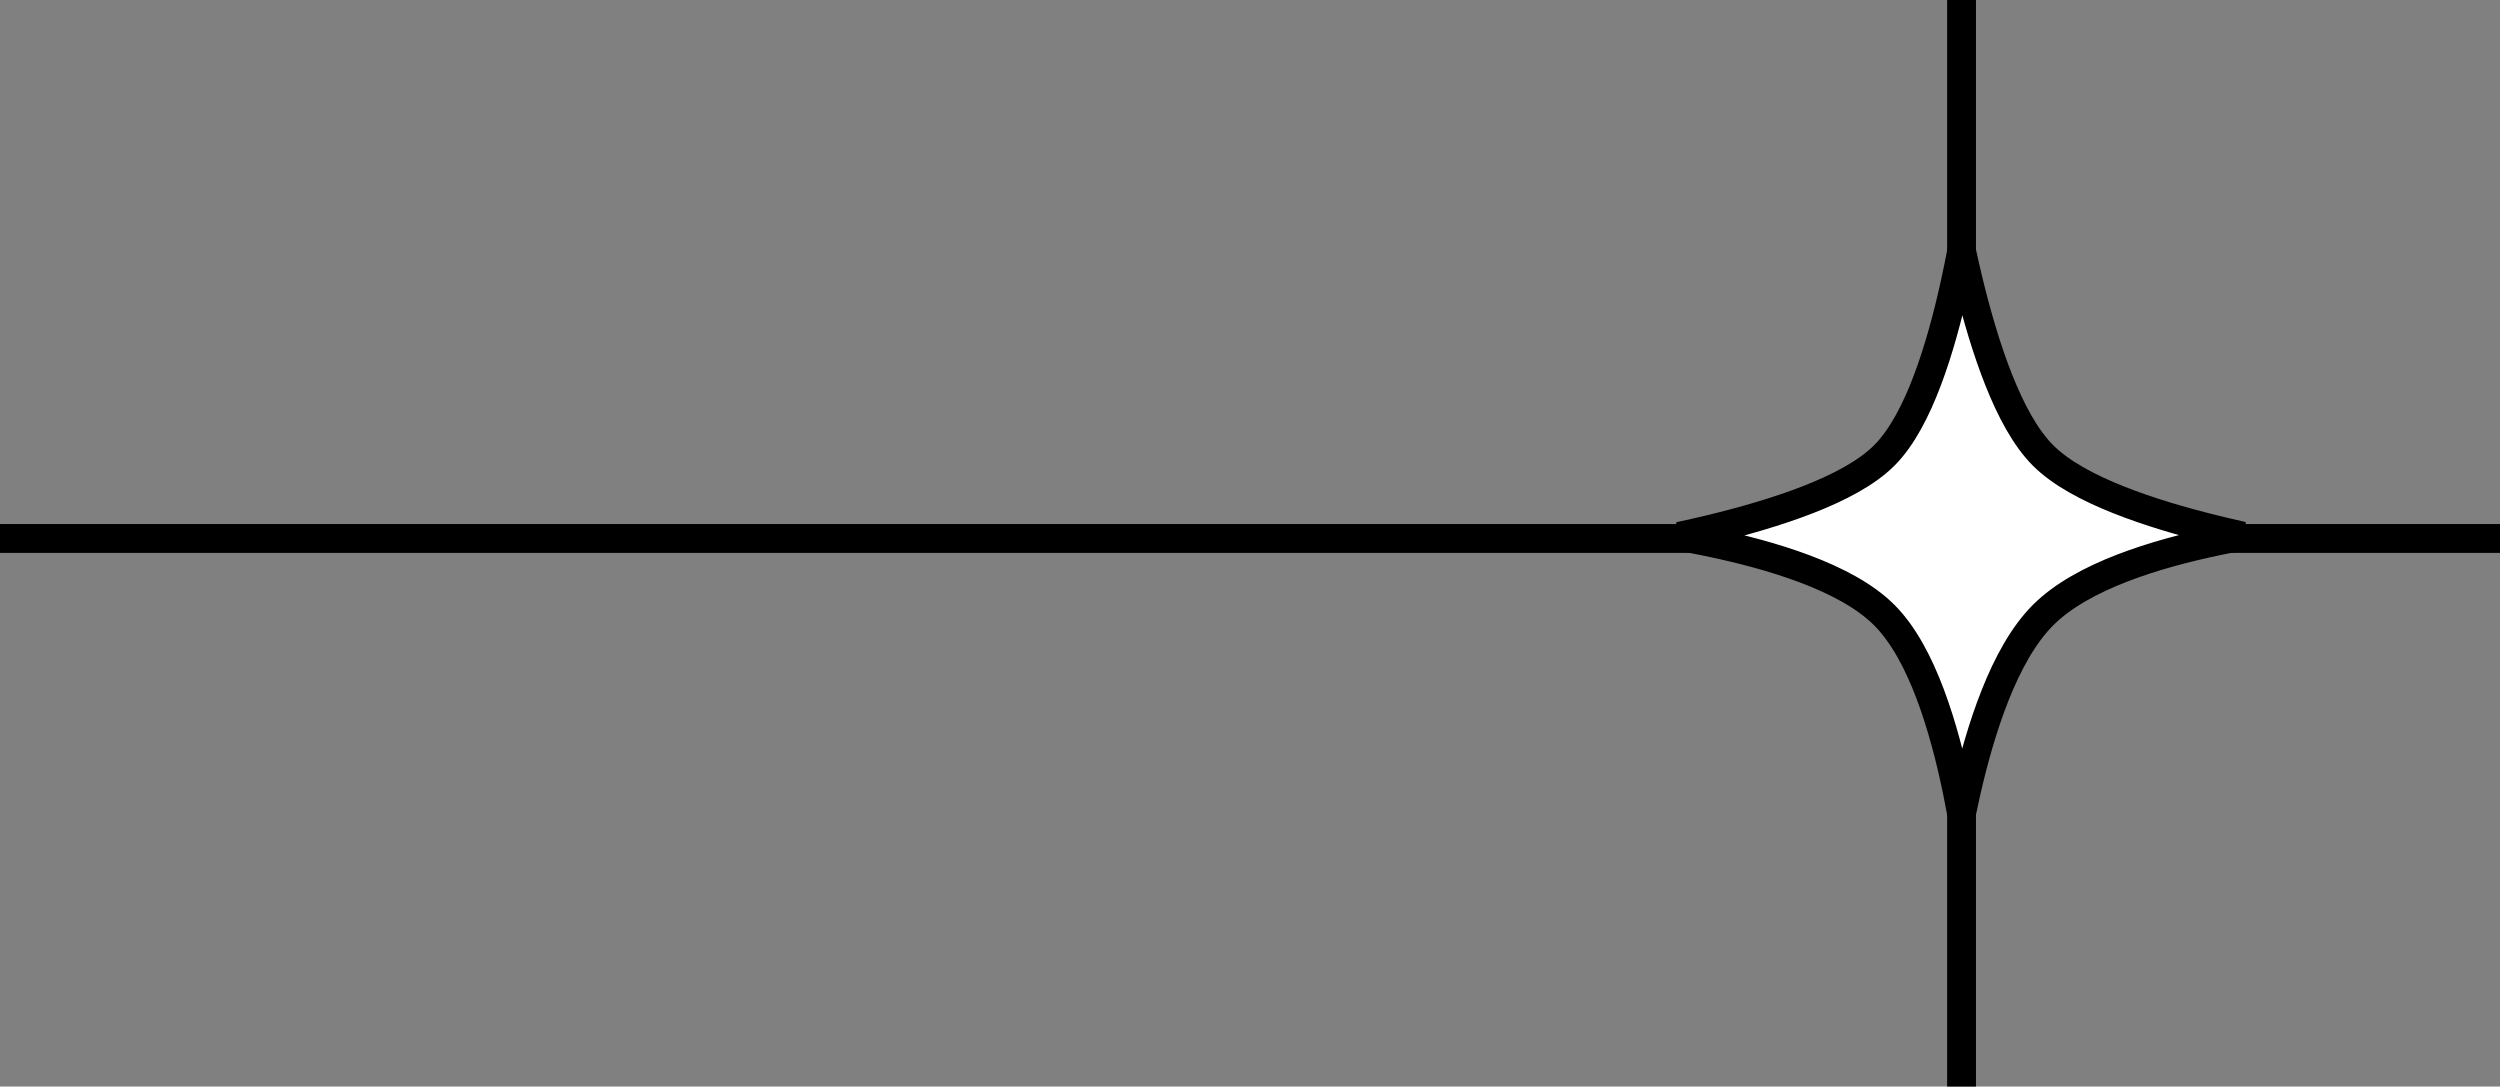 <svg width="260" height="113" viewBox="0 0 260 113" fill="none" xmlns="http://www.w3.org/2000/svg">
<rect x="0" y="0" width="260" height="113" fill="#808080" stroke="none"/>
<rect y="54.5" width="260" height="3" fill="black"/>
<rect x="202.5" width="3" height="113" fill="black"/>
<path d="M230.256 55.06C231.273 55.311 232.27 55.542 233.228 55.754C232.391 55.904 231.525 56.071 230.64 56.256C227.403 56.931 223.894 57.848 220.702 59.083C217.533 60.309 214.552 61.895 212.48 63.967C210.411 66.036 208.788 69.051 207.506 72.271C206.214 75.516 205.22 79.097 204.468 82.408C204.3 83.146 204.144 83.873 203.999 84.582C203.867 83.857 203.724 83.112 203.569 82.356C202.887 79.031 201.969 75.442 200.751 72.204C199.544 68.996 197.989 65.993 195.962 63.967C193.936 61.94 190.93 60.383 187.718 59.171C184.477 57.948 180.882 57.025 177.551 56.337C176.556 56.132 175.582 55.947 174.644 55.78C175.679 55.558 176.759 55.315 177.862 55.049C181.227 54.237 184.833 53.211 188.029 51.965C191.184 50.733 194.108 49.224 195.962 47.369C197.821 45.51 199.288 42.625 200.456 39.528C201.639 36.392 202.577 32.868 203.302 29.587C203.564 28.402 203.798 27.246 204.008 26.145C204.246 27.252 204.512 28.416 204.805 29.608C205.611 32.886 206.632 36.405 207.878 39.538C209.11 42.634 210.622 45.511 212.48 47.369C214.338 49.227 217.217 50.741 220.316 51.976C223.452 53.225 226.974 54.25 230.256 55.06Z" fill="white" stroke="black" stroke-width="3"/>
</svg>
